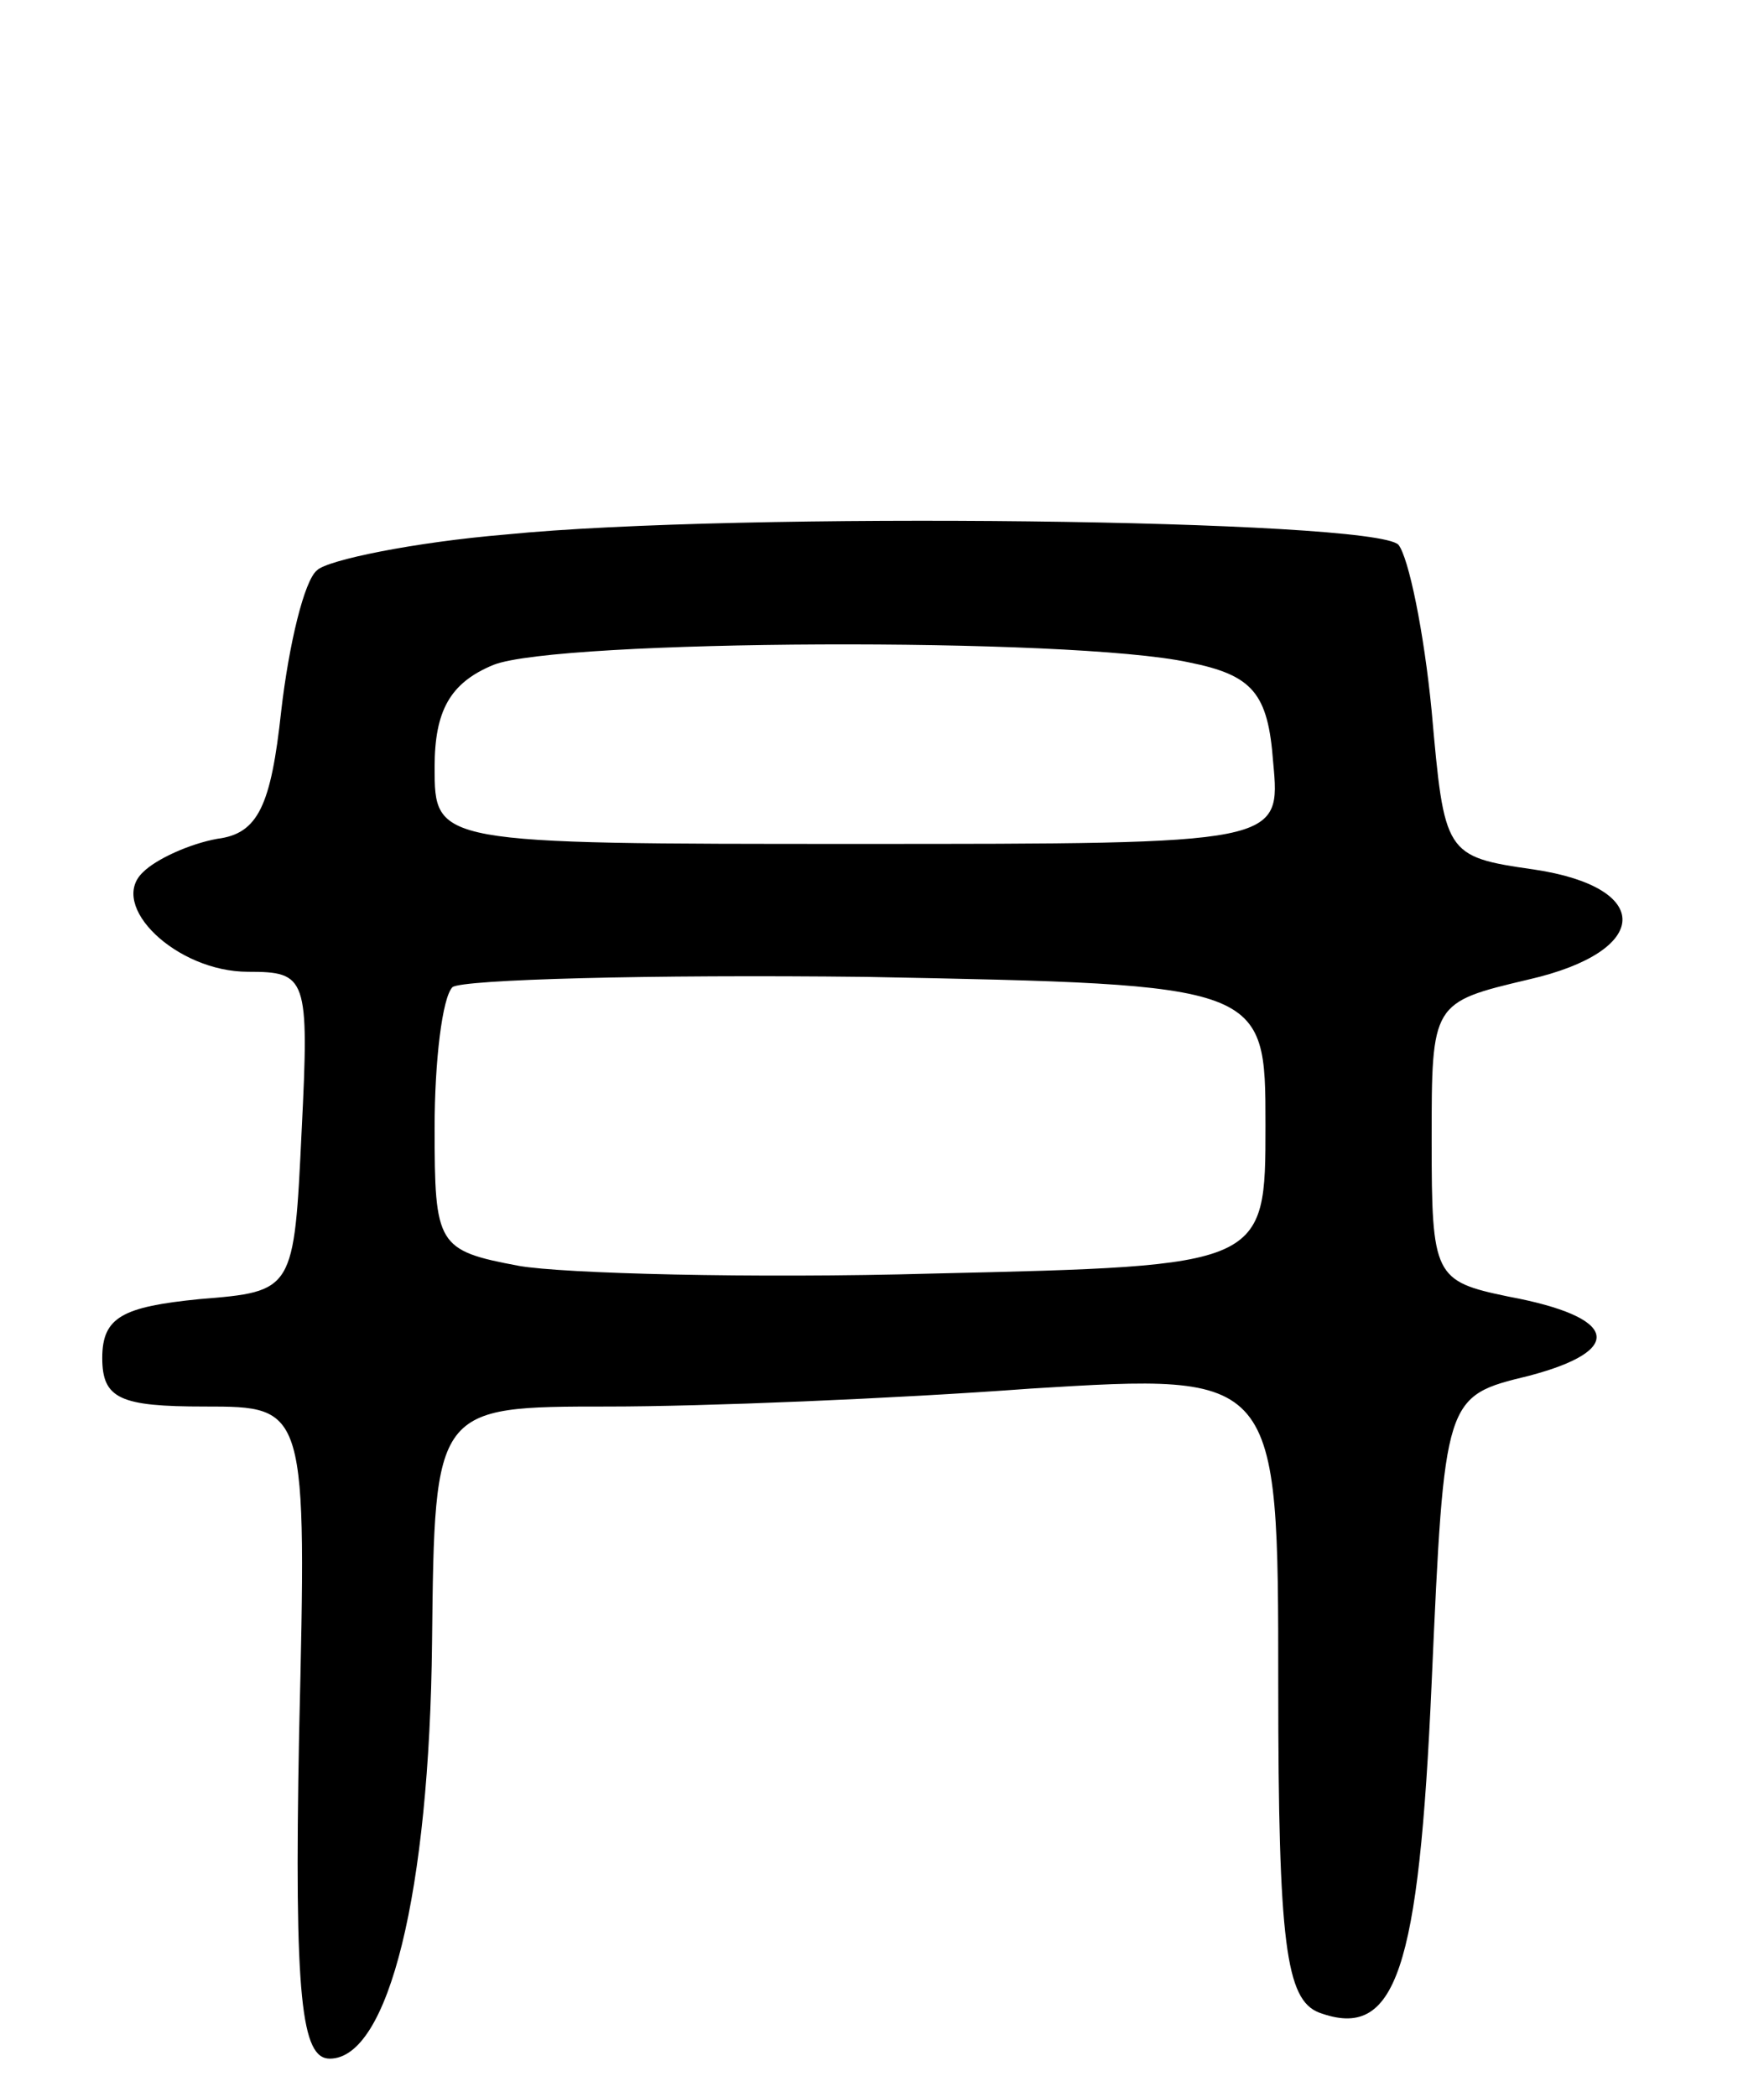 <svg version="1.0" xmlns="http://www.w3.org/2000/svg"
 width="69pt" height="82pt" viewBox="0 0 69 82"
 preserveAspectRatio="xMidYMid meet">
<g transform="translate(0,82) scale(0.1,-0.1)"
fill="#000000" stroke="none">
<path d="M198 611 c-36 -3 -70 -10 -74 -14 -5 -4 -11 -29 -14 -55 -4 -37 -9
-48 -25 -50 -11 -2 -24 -8 -29 -13 -14 -13 13 -39 41 -39 23 0 24 -2 21 -62
-3 -63 -3 -63 -40 -66 -30 -3 -38 -7 -38 -23 0 -16 7 -19 40 -19 40 0 40 0 37
-128 -2 -104 1 -127 12 -127 23 0 39 65 40 163 1 92 1 92 69 92 37 0 111 3
165 7 97 6 97 6 97 -116 0 -101 3 -123 16 -128 30 -11 39 16 44 129 5 112 5
112 38 120 38 10 35 23 -8 31 -29 6 -30 8 -30 61 0 54 0 54 38 63 48 11 49 36
2 43 -35 5 -35 6 -40 62 -3 31 -9 60 -13 65 -10 10 -259 13 -349 4z m267 -50
c25 -5 31 -12 33 -39 3 -32 3 -32 -162 -32 -166 0 -166 0 -166 30 0 22 6 33
23 40 25 10 226 11 272 1z m30 -181 c0 -55 0 -55 -130 -58 -71 -2 -145 0 -162
3 -32 6 -33 8 -33 54 0 26 3 51 7 55 4 3 77 5 162 4 156 -3 156 -3 156 -58z"/>
</g>
</svg>
